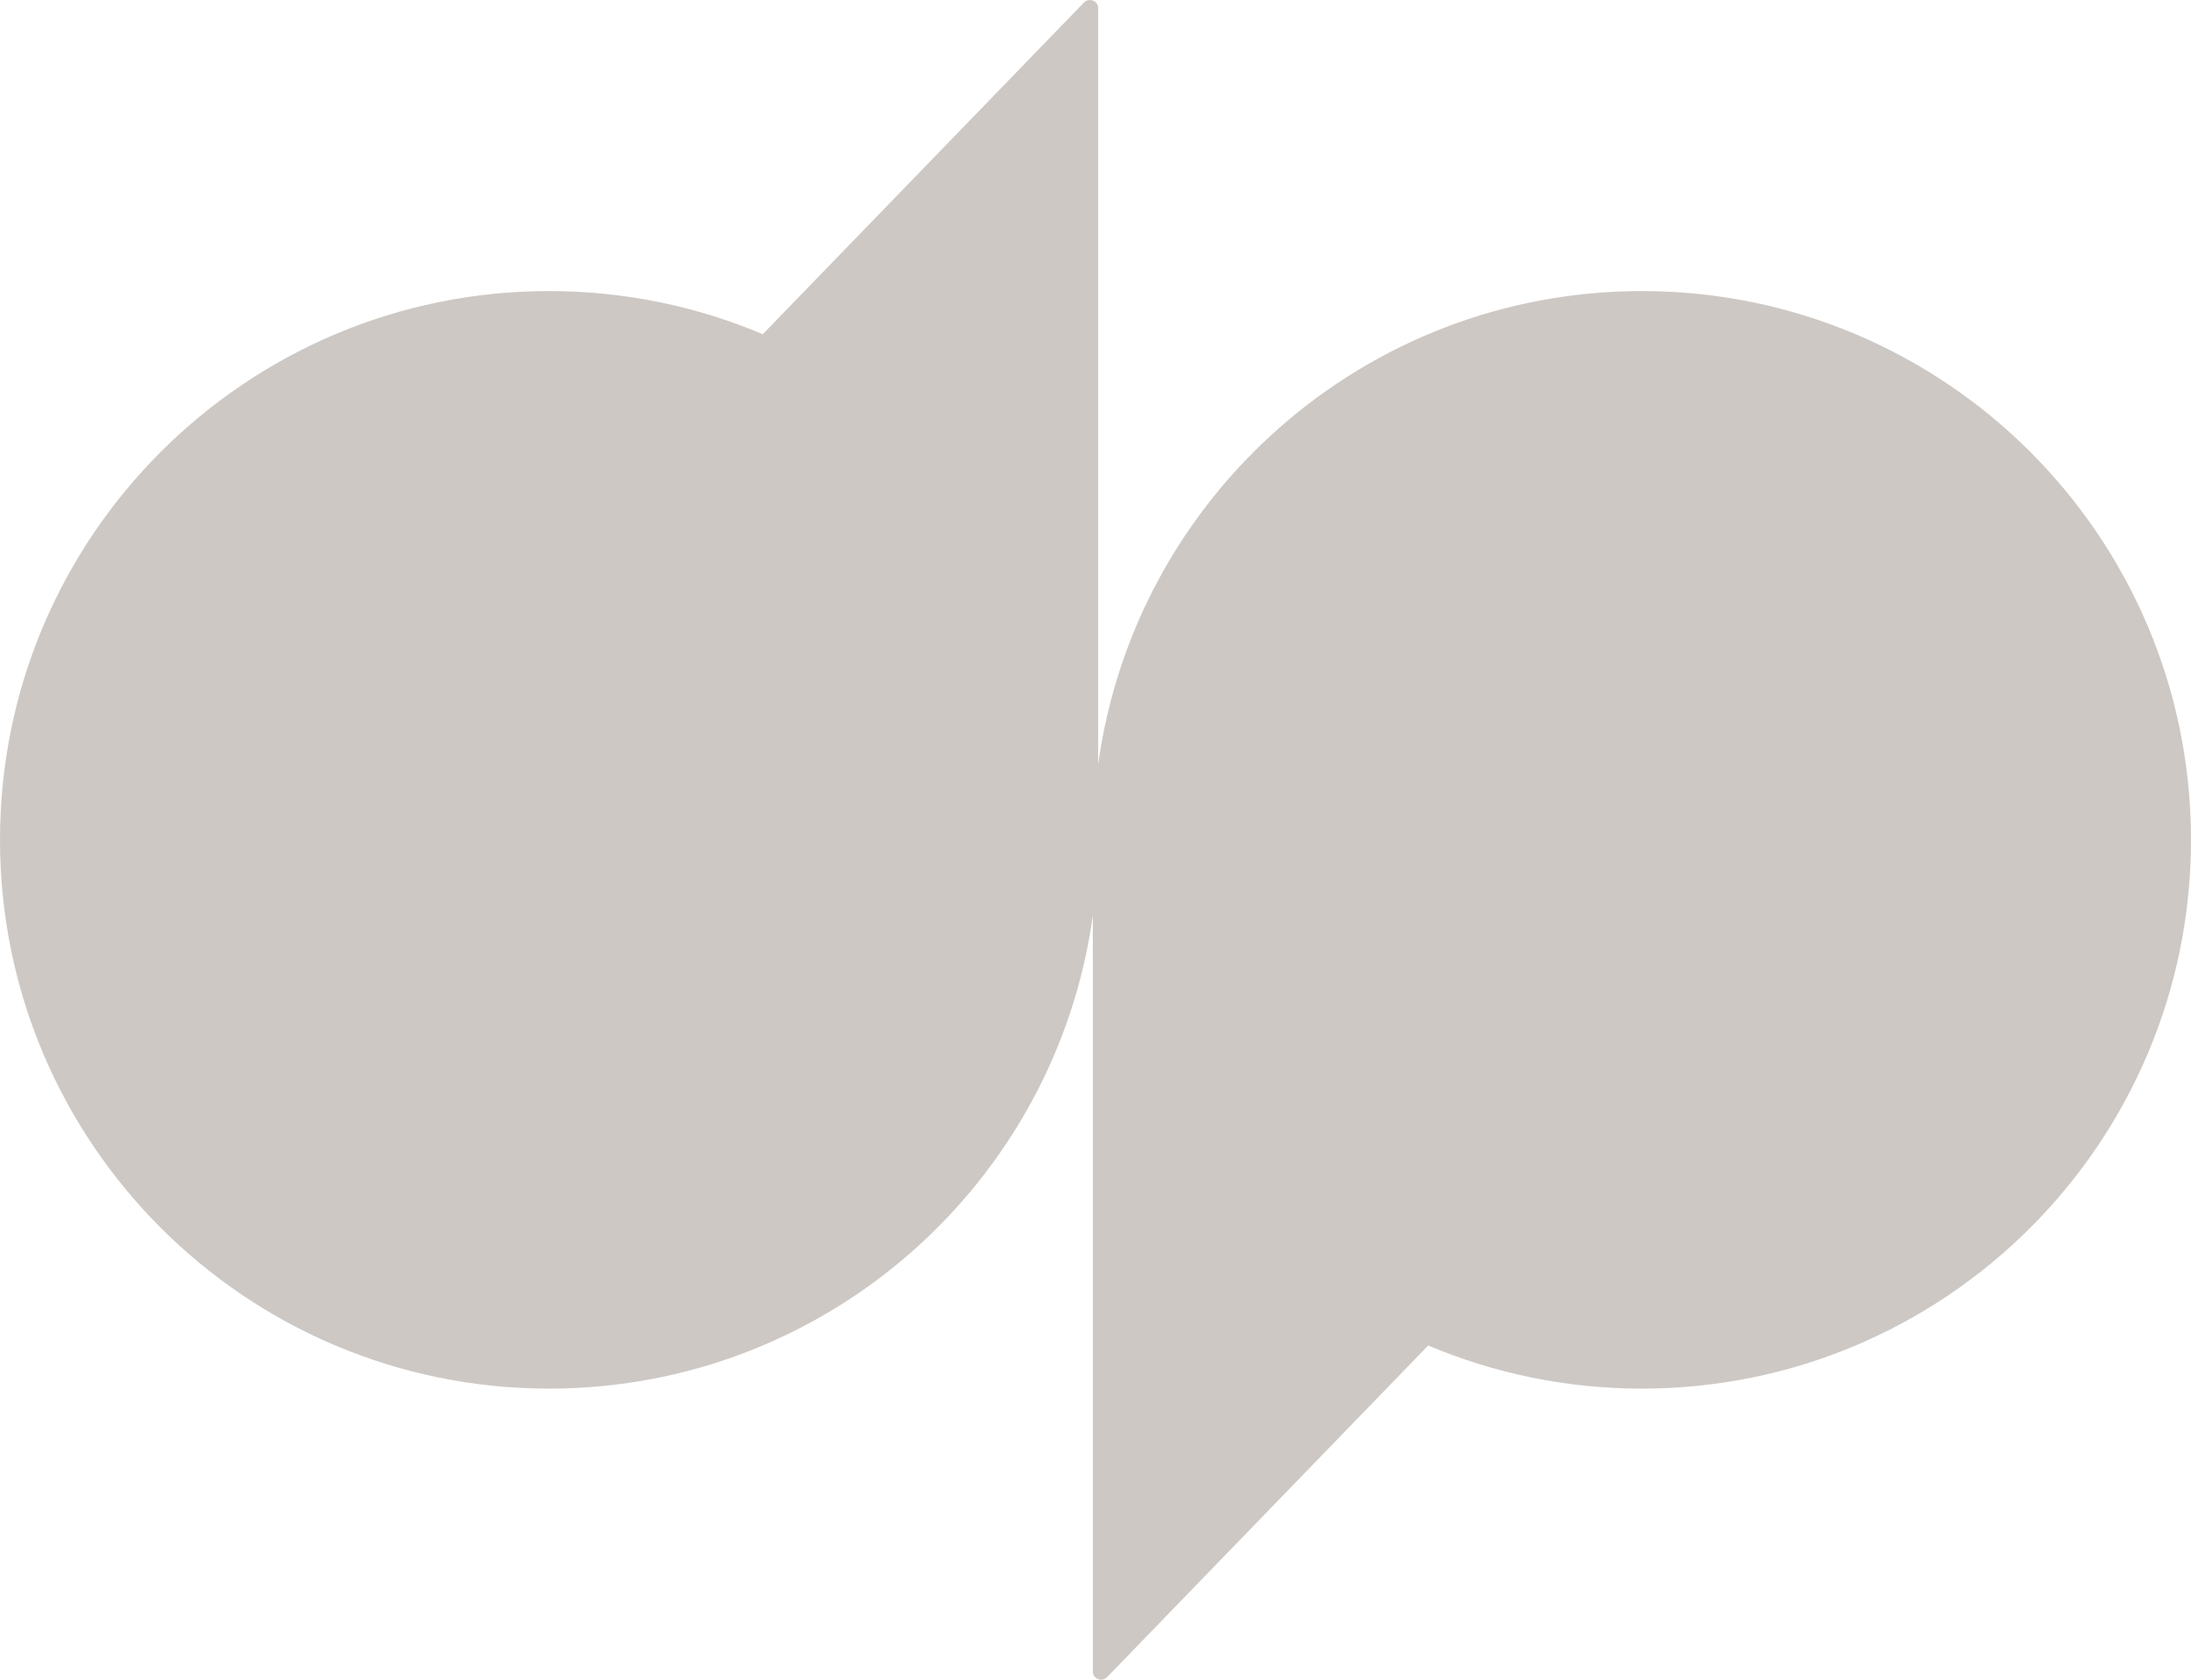 <svg width="810" height="621" viewBox="0 0 810 621" fill="none" xmlns="http://www.w3.org/2000/svg">
<path
        fill="#CEC8C4"
        fill-rule="evenodd"
        clip-rule="evenodd"
      d="M405.983 282.611V3.049C405.983 0.317 402.642 -1.034 400.735 0.932L281.999 123.562C257.717 113.294 231.021 107.61 202.988 107.61C90.879 107.61 0 198.449 0 310.498C0 422.543 90.879 513.381 202.988 513.381C305.628 513.381 390.416 437.234 404.024 338.382V617.941C404.024 620.689 407.357 622.031 409.265 620.068L527.999 497.439C552.281 507.704 578.987 513.381 607.012 513.381C719.119 513.381 810 422.543 810 310.498C810 198.449 719.119 107.61 607.012 107.61C504.371 107.61 419.584 183.765 405.983 282.611Z"/>
</svg>
